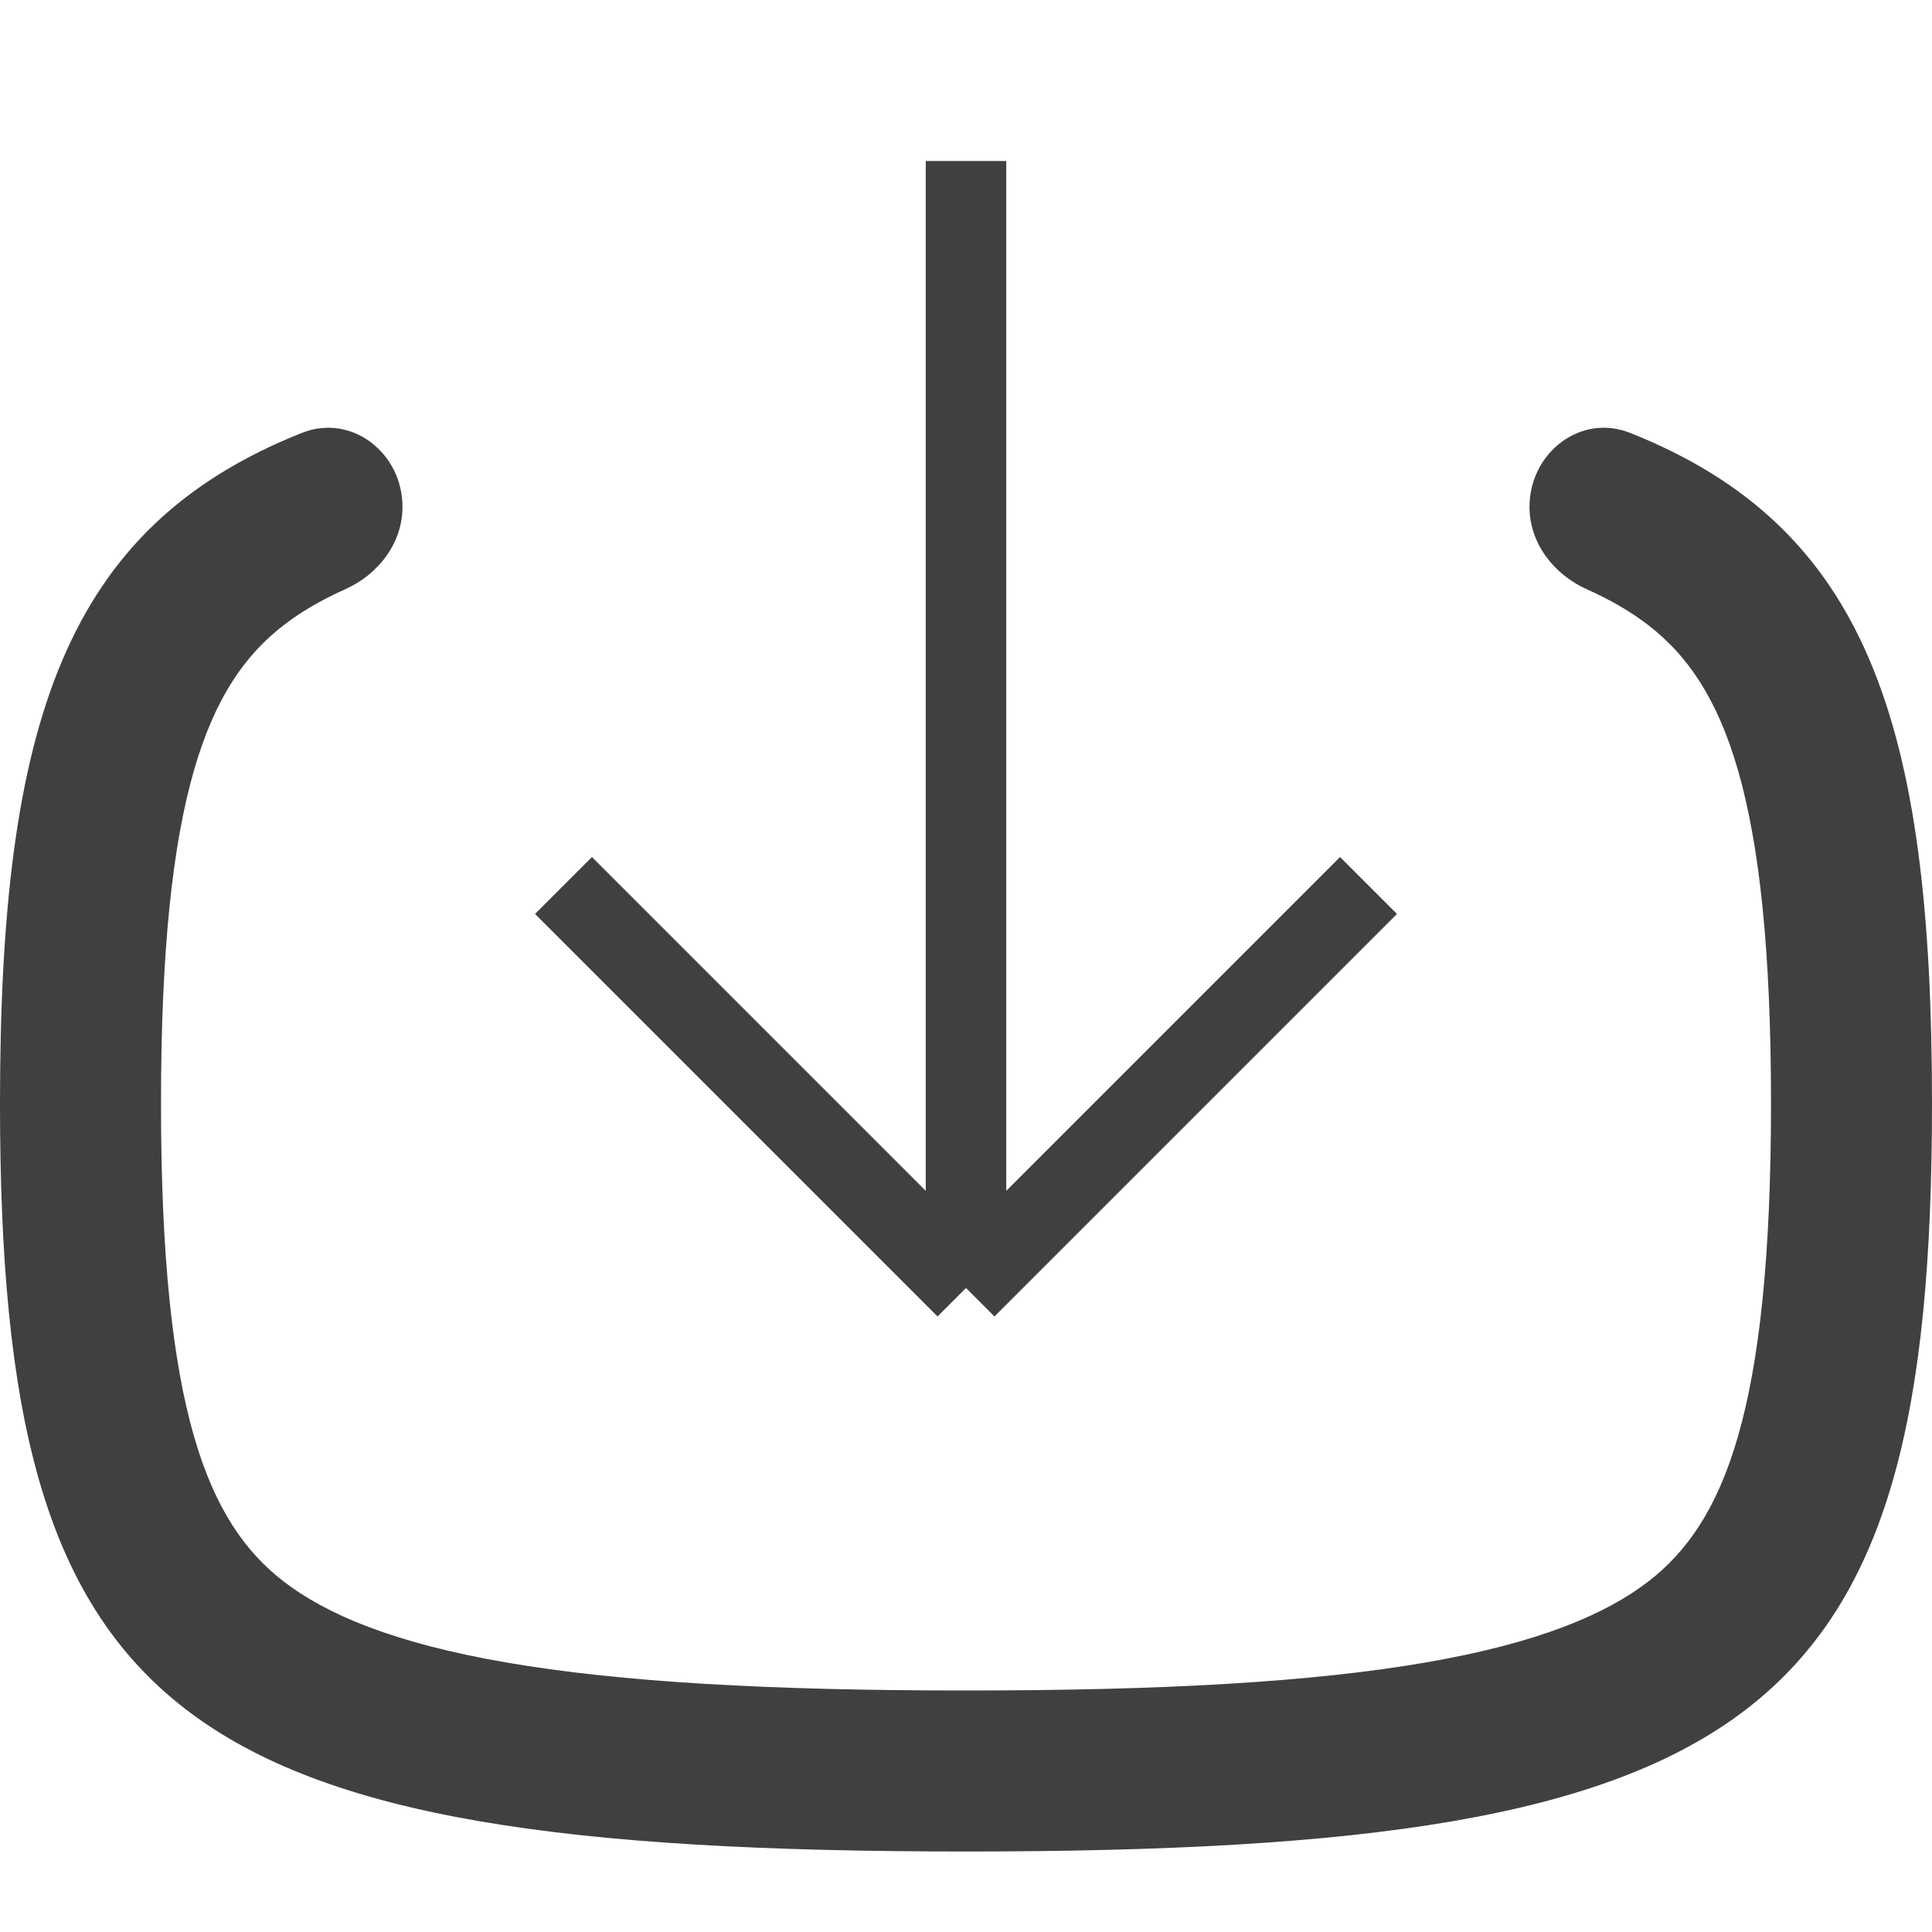 <svg xmlns="http://www.w3.org/2000/svg" width="24" height="24" viewBox="0 0 24 24" fill="none">
  <path d="M17 11L12 16M12 16L7 11M12 16L12 2" stroke="#404040" strokeWidth="2" strokeLinecap="round" stroke-linejoin="round"/>
  <path fill-rule="evenodd" clip-rule="evenodd" d="M5 6.296C5 5.629 4.369 5.131 3.749 5.378C0.807 6.548 0 8.981 0 13.706C0 21.36 2.118 23 12 23C21.882 23 24 21.36 24 13.706C24 8.981 23.193 6.548 20.251 5.378C19.631 5.131 19 5.629 19 6.296C19 6.748 19.301 7.137 19.714 7.321C20.027 7.461 20.278 7.612 20.481 7.77C21.419 8.496 22 9.882 22 13.706C22 17.529 21.419 18.915 20.481 19.642C19.958 20.047 19.124 20.409 17.705 20.653C16.286 20.897 14.436 21 12 21C9.564 21 7.714 20.897 6.295 20.653C4.876 20.409 4.042 20.047 3.519 19.642C2.581 18.915 2 17.529 2 13.706C2 9.882 2.581 8.496 3.519 7.77C3.722 7.612 3.973 7.461 4.286 7.321C4.699 7.137 5 6.748 5 6.296Z" fill="#404040"/>
</svg>